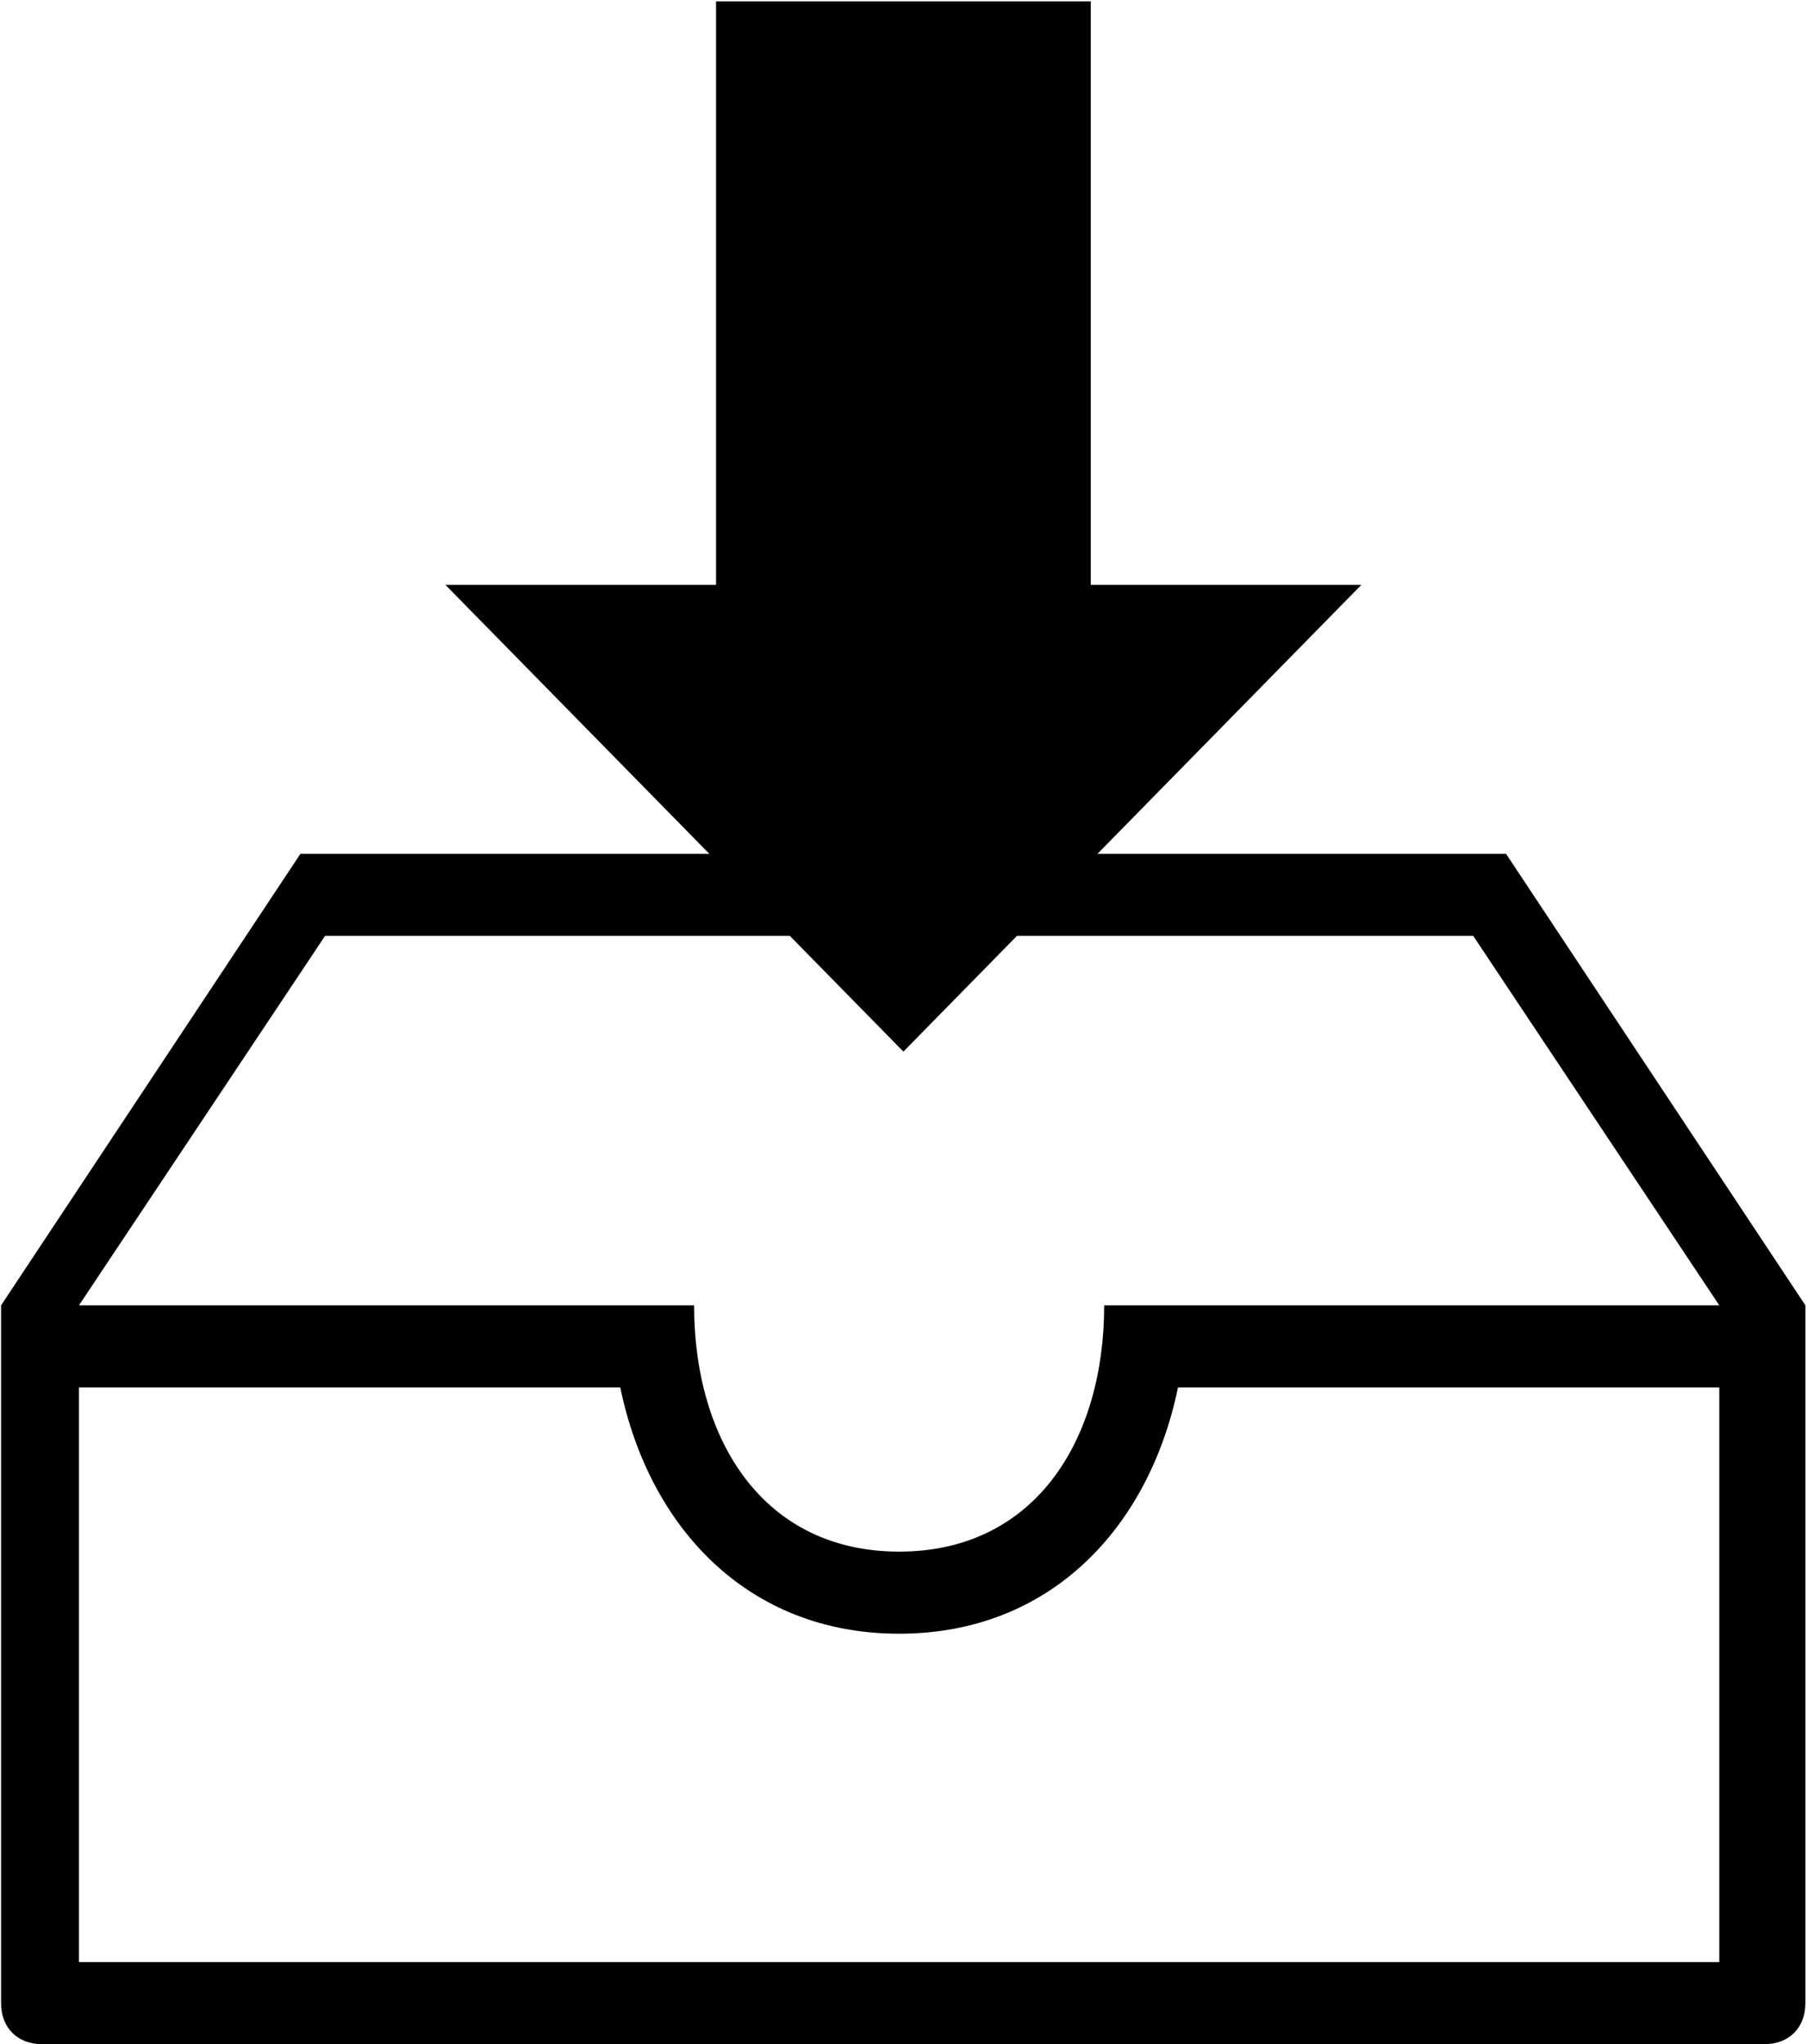 <?xml version="1.0" encoding="UTF-8" standalone="no"?>
<!DOCTYPE svg PUBLIC "-//W3C//DTD SVG 1.1//EN" "http://www.w3.org/Graphics/SVG/1.1/DTD/svg11.dtd">
<svg width="100%" height="100%" viewBox="0 0 718 812" version="1.1" xmlns="http://www.w3.org/2000/svg" xmlns:xlink="http://www.w3.org/1999/xlink" xml:space="preserve" xmlns:serif="http://www.serif.com/" style="fill-rule:evenodd;clip-rule:evenodd;stroke-linejoin:round;stroke-miterlimit:2;">
    <g transform="matrix(1,0,0,1,-641,-583)">
        <g transform="matrix(1,0,0,1.019,0,0)">
            <g id="Save" transform="matrix(1,0,0,0.982,0,0)">
                <g id="Folder" transform="matrix(16.294,6.02524e-31,2.00841e-31,16.294,-8439.22,-2301.41)">
                    <path d="M594,197.8L564.6,197.8L557.3,208.8L557.3,225.8C557.3,226.4 557.7,226.8 558.3,226.8L600.3,226.8C600.9,226.8 601.3,226.4 601.3,225.8L601.3,208.8L594,197.8ZM599.2,224.8L559.2,224.8L559.2,210.8L572.4,210.8C573.1,214.2 575.5,216.8 579.2,216.8C582.9,216.8 585.3,214.2 586,210.8L599.2,210.8L599.2,224.8ZM584.2,208.8C584.2,212.1 582.5,214.8 579.2,214.8C575.9,214.8 574.2,212.1 574.2,208.8L559.2,208.8L565.2,199.8L593.2,199.8L599.2,208.8L584.2,208.8Z" style="fill-rule:nonzero;"/>
                </g>
                <g id="Forward--small-" serif:id="Forward (small)" transform="matrix(1.01302e-15,16.544,-16.544,1.01302e-15,4598.28,-4148.43)">
                    <path d="M311.2,217.5L300,206.5L300,213L286,213L286,222L300,222L300,228.5L311.2,217.5Z" style="fill-rule:nonzero;"/>
                </g>
            </g>
        </g>
    </g>
</svg>
